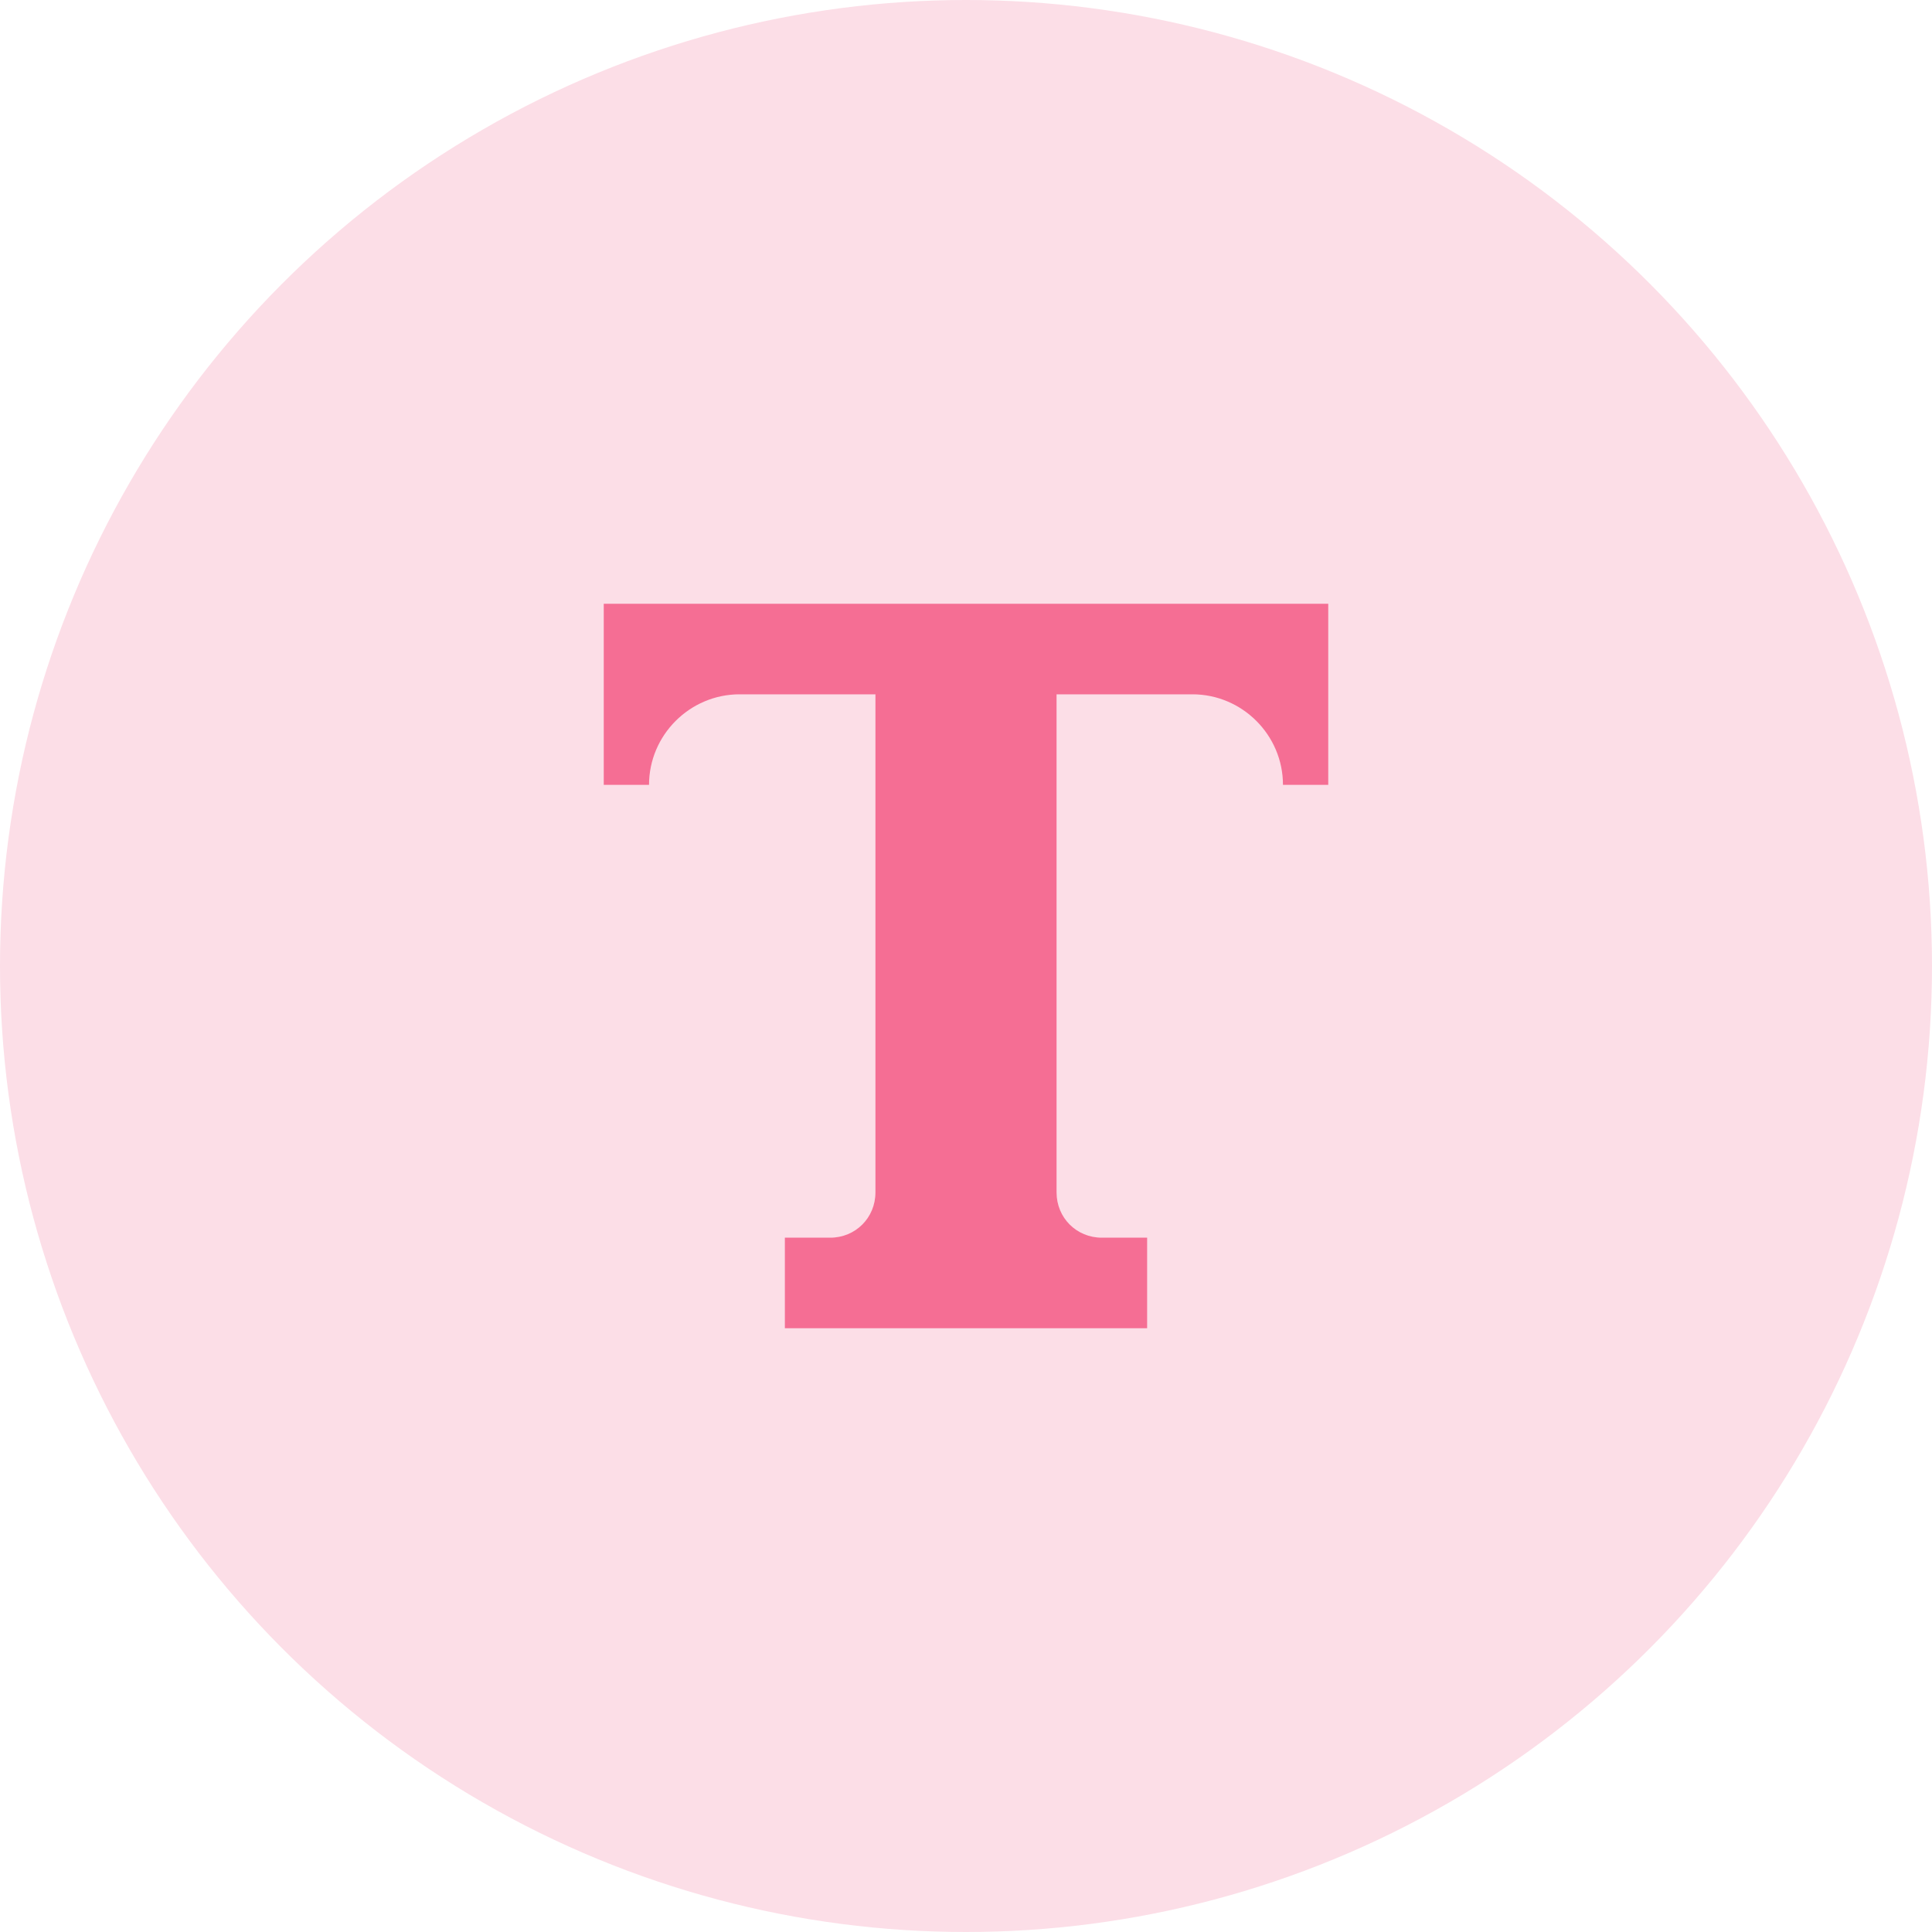 <?xml version="1.0" encoding="UTF-8"?>
<svg width="48px" height="48px" viewBox="0 0 48 48" version="1.1" xmlns="http://www.w3.org/2000/svg" xmlns:xlink="http://www.w3.org/1999/xlink">
    <!-- Generator: Sketch 50.2 (55047) - http://www.bohemiancoding.com/sketch -->
    <title>icon-typography</title>
    <desc>Created with Sketch.</desc>
    <defs></defs>
    <g id="Pages" stroke="none" stroke-width="1" fill="none" fill-rule="evenodd">
        <g id="0_Home" transform="translate(-568, -1103)">
            <g id="sections" transform="translate(240, 914)">
                <g id="Group-2-Copy" transform="translate(328, 189)">
                    <g id="Group-3">
                        <g id="icon-typography">
                            <circle id="Oval" fill="#FCDEE7" cx="24" cy="24" r="24"></circle>
                            <g id="text" transform="translate(15, 15)" fill="#F56E94" fill-rule="nonzero">
                                <path d="M0,0 L0,4.5 L1.125,4.5 C1.125,3.263 2.138,2.25 3.375,2.25 L6.75,2.25 L6.75,14.625 C6.75,15.255 6.255,15.75 5.625,15.75 L4.5,15.75 L4.5,18 L13.5,18 L13.5,15.75 L12.375,15.75 C11.745,15.75 11.25,15.255 11.25,14.625 L11.25,2.25 L14.625,2.25 C15.863,2.25 16.875,3.263 16.875,4.5 L18,4.5 L18,0 L0,0 Z" id="Shape"></path>
                            </g>
                        </g>
                    </g>
                </g>
            </g>
        </g>
    </g>
</svg>